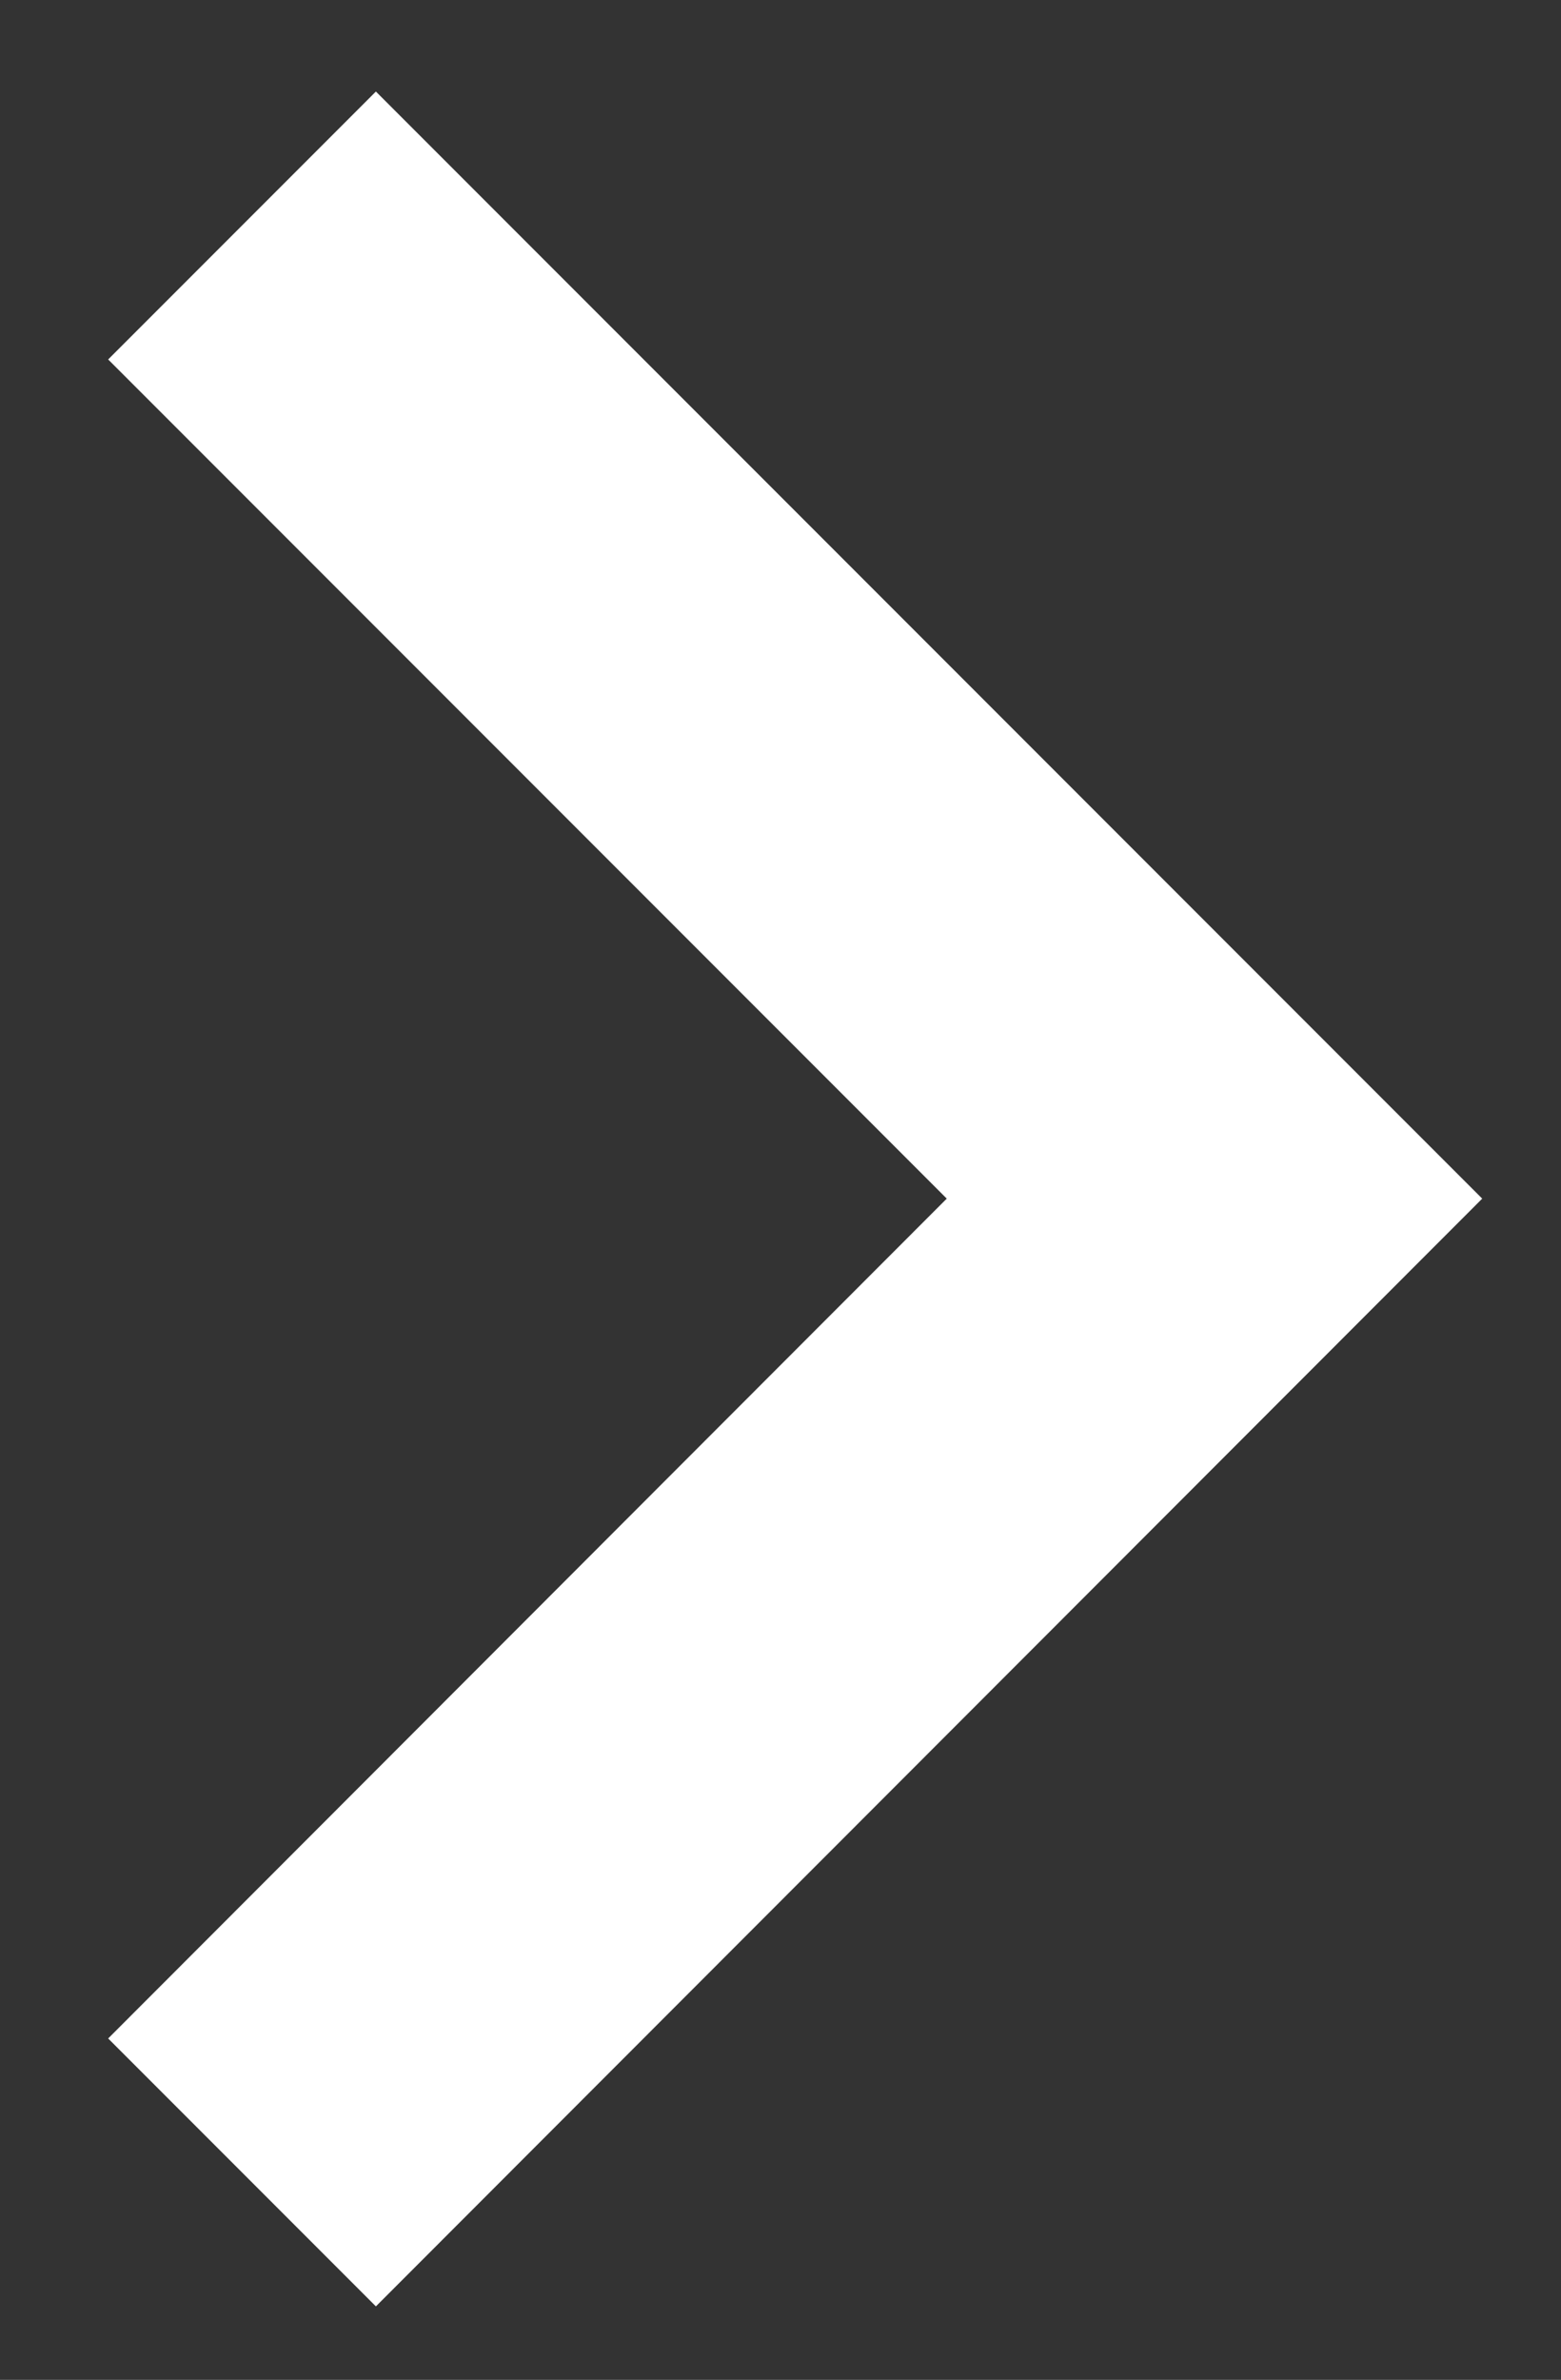 <svg id="Layer_1" data-name="Layer 1" xmlns="http://www.w3.org/2000/svg" viewBox="0 0 23.38 35.62"><rect x="0" y="0" width="23.38" height="35.62" fill="#333333" stroke="none"/><defs><style>.cls-1{fill:#fff;}</style></defs><title>next</title><polygon class="cls-1" points="5.63 34.52 1.62 30.51 14.18 17.94 1.62 5.38 5.63 1.37 22.2 17.94 5.63 34.52"/></svg>
